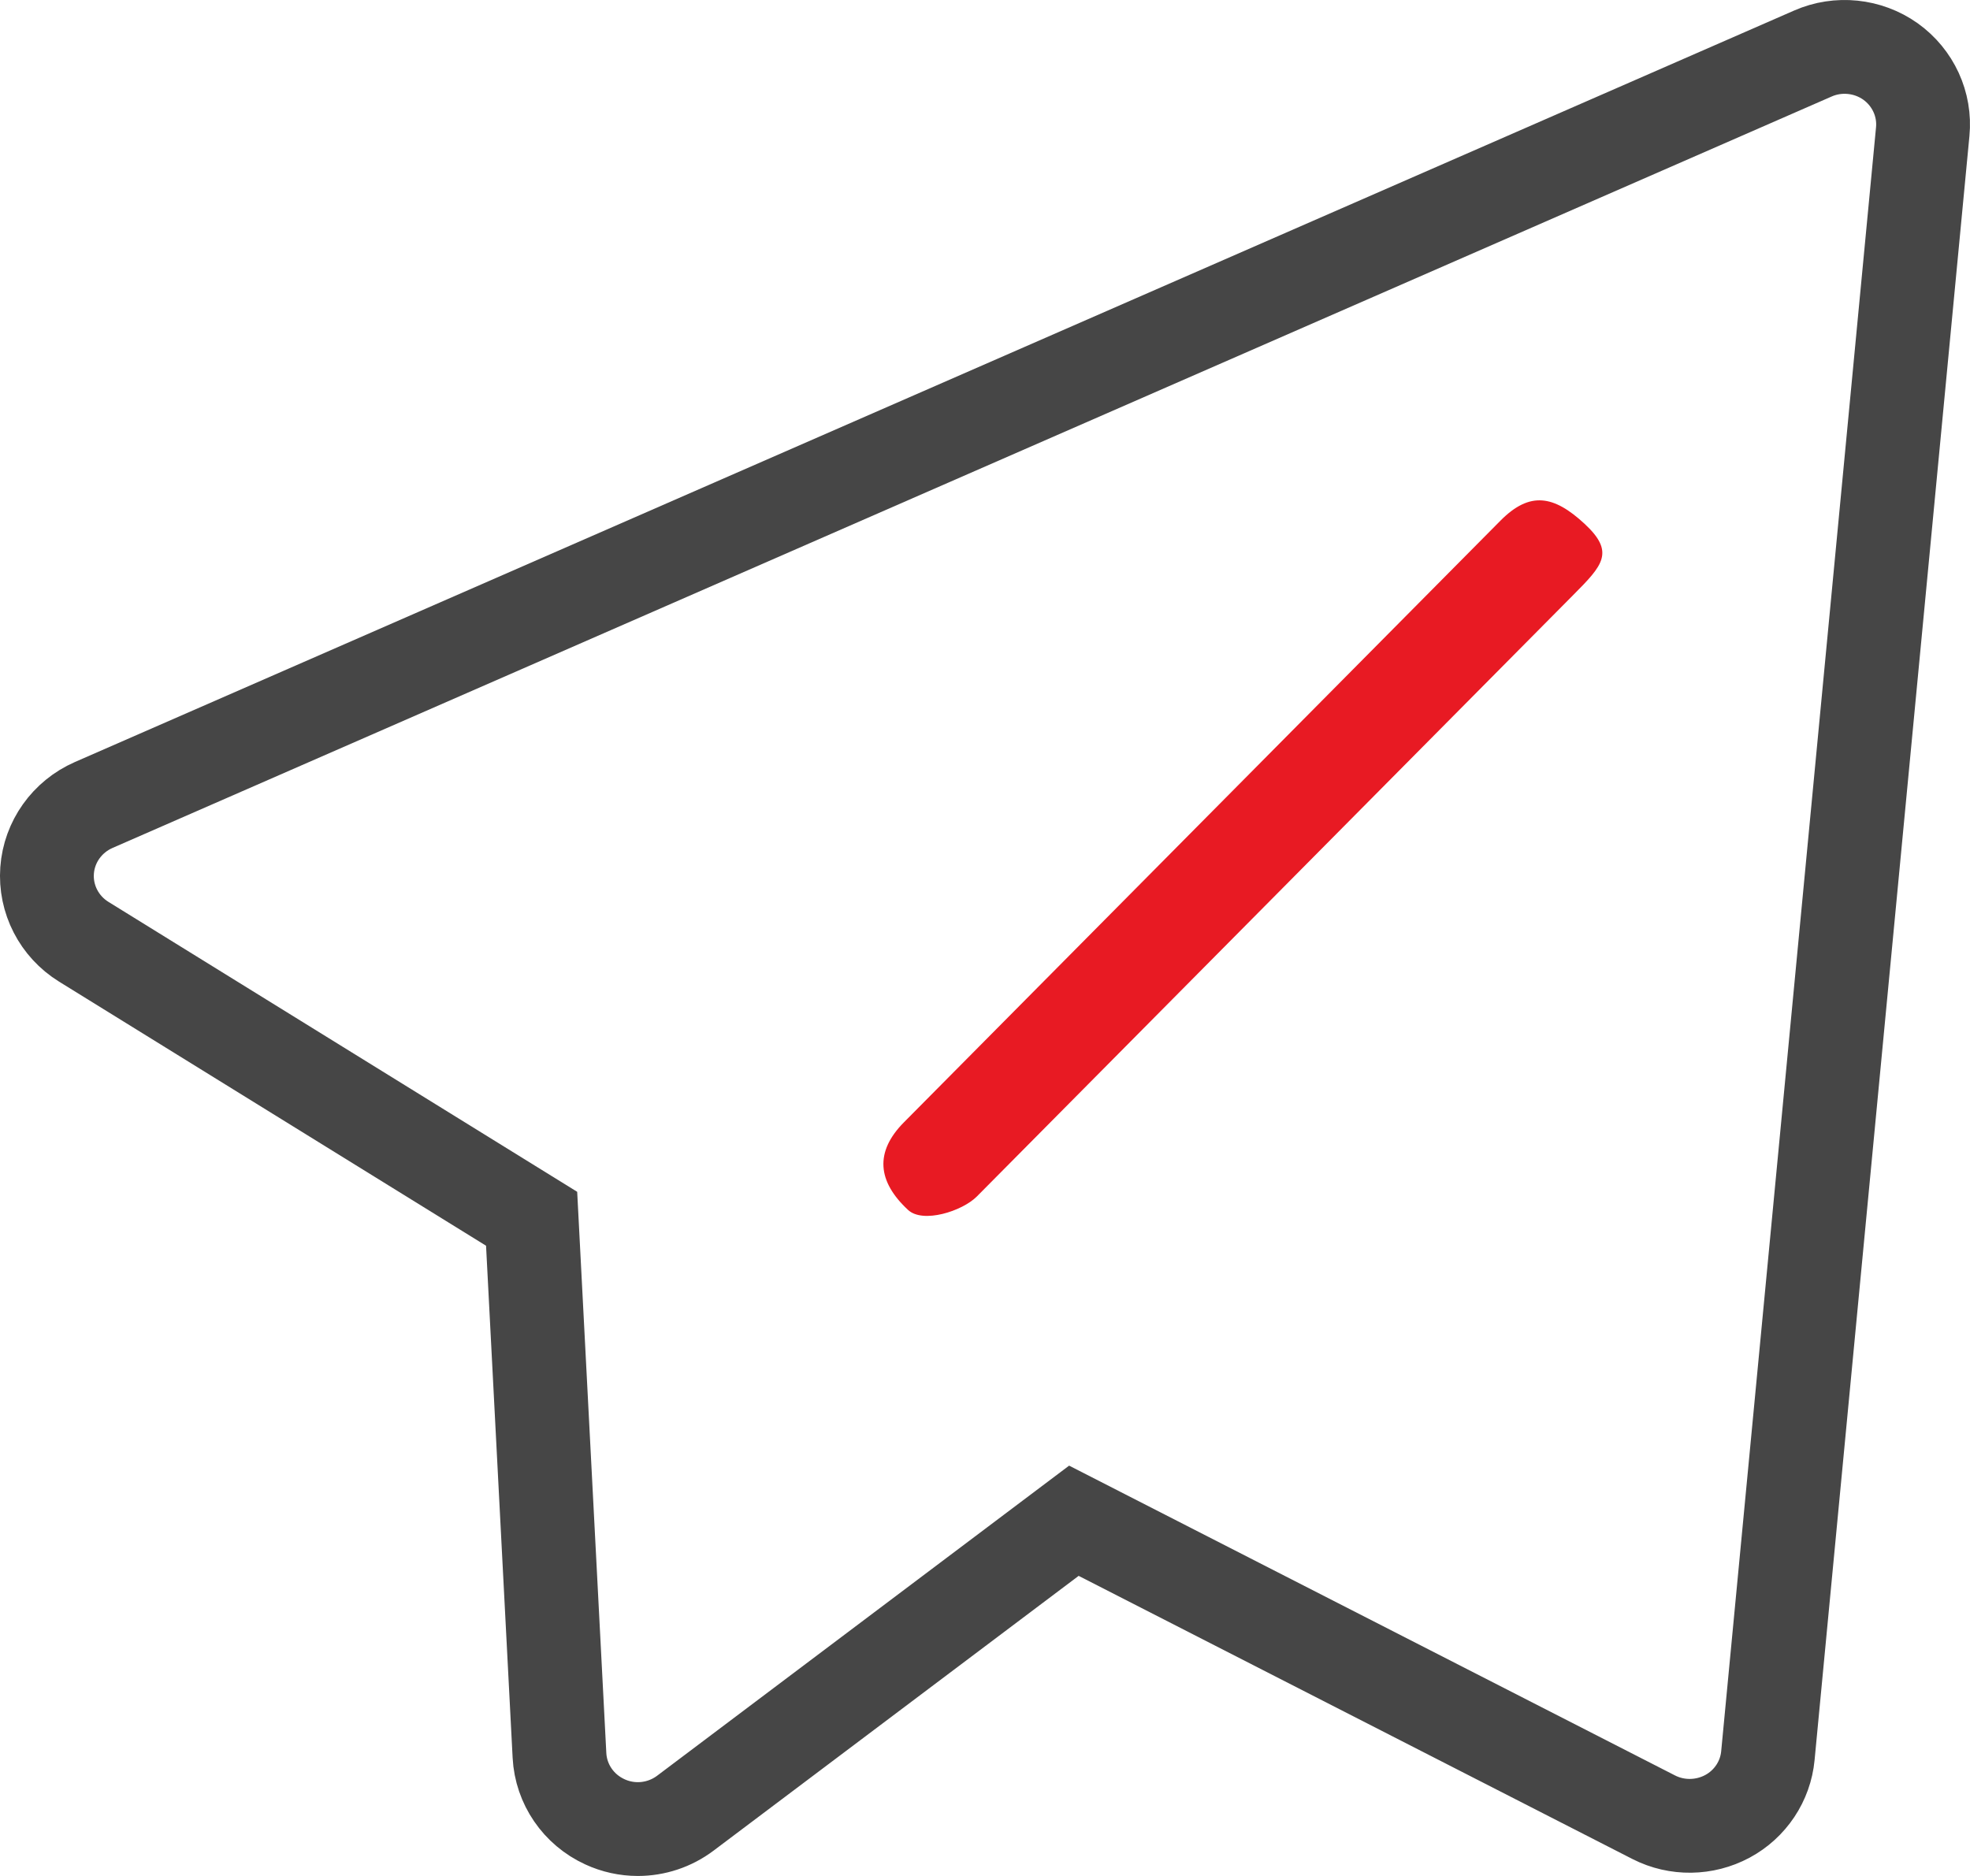 <?xml version="1.0" encoding="UTF-8" standalone="no"?>
<svg width="42px" height="40px" viewBox="0 0 42 40" version="1.1" xmlns="http://www.w3.org/2000/svg" xmlns:xlink="http://www.w3.org/1999/xlink">
    <!-- Generator: Sketch 50.2 (55047) - http://www.bohemiancoding.com/sketch -->
    <title>发布-3</title>
    <desc>Created with Sketch.</desc>
    <defs></defs>
    <g id="解决方案" stroke="none" stroke-width="1" fill="none" fill-rule="evenodd">
        <g id="直播" transform="translate(-259, -106)" fill-rule="nonzero">
            <g id="发布-3" transform="translate(260, 107)">
                <path d="M12.599,38 C12.355,38 12.115,37.947 11.895,37.845 C11.332,37.587 10.96,37.043 10.928,36.431 L10.334,24.987 L0.785,19.08 C0.261,18.755 -0.04,18.171 0.004,17.56 C0.048,16.95 0.43,16.414 0.996,16.165 L37.651,0.141 C38.19,-0.096 38.823,-0.031 39.305,0.311 C39.786,0.655 40.049,1.225 39.992,1.809 L36.691,36.434 C36.64,36.98 36.315,37.467 35.828,37.729 C35.341,37.99 34.752,38 34.258,37.748 L21.895,31.426 L13.612,37.661 C13.316,37.884 12.958,38 12.599,38 Z" id="Shape" stroke="#464646" stroke-width="2"></path>
                <path d="M18.36,24.799 C17.705,24.192 17.645,23.561 18.273,22.929 L30.99,10.101 C31.617,9.469 32.127,9.562 32.782,10.168 C33.436,10.774 33.171,11.053 32.543,11.685 L19.825,24.513 C19.515,24.824 18.678,25.094 18.36,24.799 Z" id="Shape" fill="#E81A23"></path>
            </g>
        </g>
    </g>
</svg>